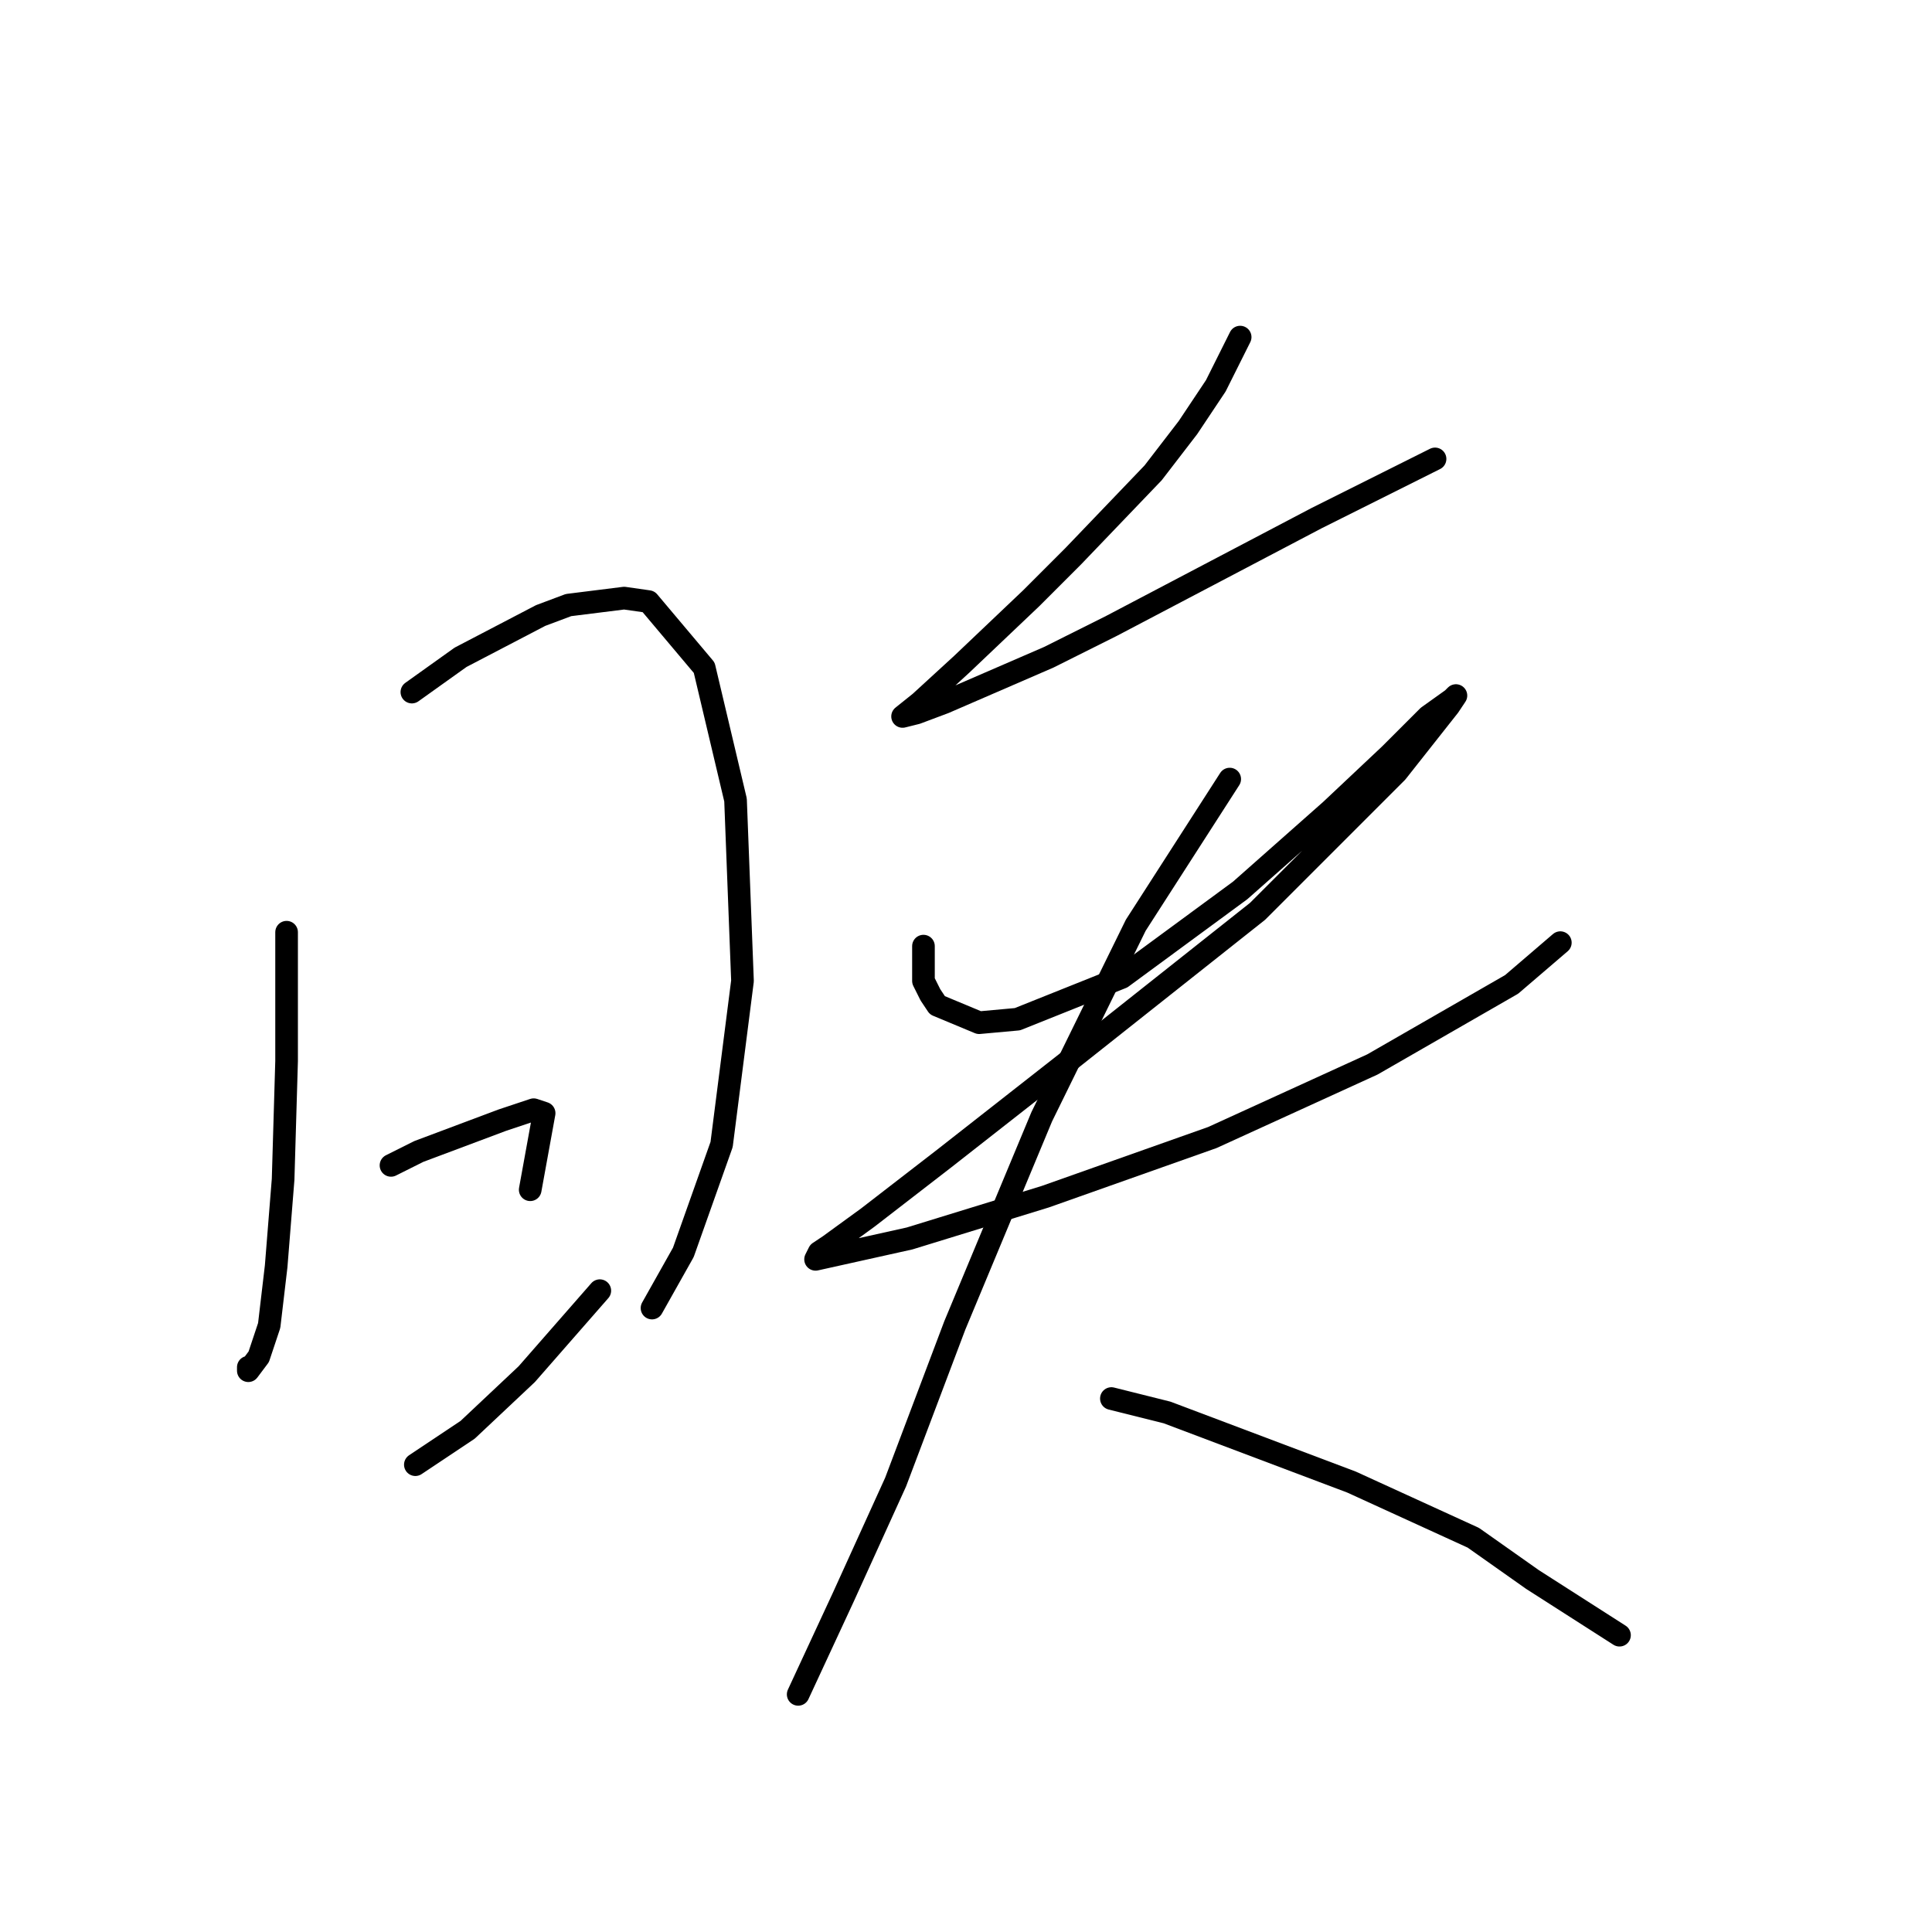 <?xml version="1.0" standalone="no"?>
    <svg width="256" height="256" xmlns="http://www.w3.org/2000/svg" version="1.1">
    <polyline stroke="black" stroke-width="3" stroke-linecap="round" fill="transparent" stroke-linejoin="round" points="37.975 123.523 37.975 131.823 37.975 140.585 37.514 156.263 36.592 167.792 35.67 175.631 34.286 179.781 32.903 181.626 32.903 181.165 32.903 181.165 " />
        <polyline stroke="black" stroke-width="3" stroke-linecap="round" fill="transparent" stroke-linejoin="round" points="54.576 91.704 57.804 89.398 61.032 87.093 71.638 81.559 75.327 80.176 82.706 79.253 85.934 79.714 93.312 88.476 97.462 105.999 98.384 129.978 95.617 151.652 90.545 165.947 86.395 173.325 86.395 173.325 " />
        <polyline stroke="black" stroke-width="3" stroke-linecap="round" fill="transparent" stroke-linejoin="round" points="51.809 154.419 55.498 152.574 66.566 148.424 70.716 147.041 72.099 147.502 70.255 157.647 70.255 157.647 " />
        <polyline stroke="black" stroke-width="3" stroke-linecap="round" fill="transparent" stroke-linejoin="round" points="55.037 194.077 61.954 189.465 69.794 182.087 79.478 171.02 79.478 171.02 " />
        <polyline stroke="black" stroke-width="3" stroke-linecap="round" fill="transparent" stroke-linejoin="round" points="164.327 44.668 161.099 51.124 157.41 56.658 152.799 62.652 142.192 73.72 136.659 79.253 127.436 88.015 121.902 93.087 119.597 94.932 121.441 94.471 125.13 93.087 138.964 87.093 147.265 82.942 174.472 68.647 190.151 60.808 190.151 60.808 " />
        <polyline stroke="black" stroke-width="3" stroke-linecap="round" fill="transparent" stroke-linejoin="round" points="122.363 125.367 122.363 129.978 123.286 131.823 124.208 133.206 129.742 135.512 134.814 135.051 148.648 129.517 164.327 117.989 176.317 107.383 184.156 100.004 189.229 94.932 192.456 92.626 192.918 92.165 191.995 93.549 185.078 102.31 166.633 120.756 142.192 140.124 125.13 153.496 114.985 161.336 109.913 165.025 108.529 165.947 108.068 166.869 120.519 164.103 138.503 158.569 160.638 150.73 181.85 141.046 200.296 130.44 206.752 124.906 206.752 124.906 " />
        <polyline stroke="black" stroke-width="3" stroke-linecap="round" fill="transparent" stroke-linejoin="round" points="162.944 103.232 150.493 122.6 138.042 147.963 126.514 175.631 118.674 196.382 111.757 211.6 105.763 224.512 105.763 224.512 " />
        <polyline stroke="black" stroke-width="3" stroke-linecap="round" fill="transparent" stroke-linejoin="round" points="147.265 185.315 154.643 187.16 179.083 196.382 195.223 203.761 203.063 209.294 214.591 216.672 214.591 216.672 " />
        </svg>